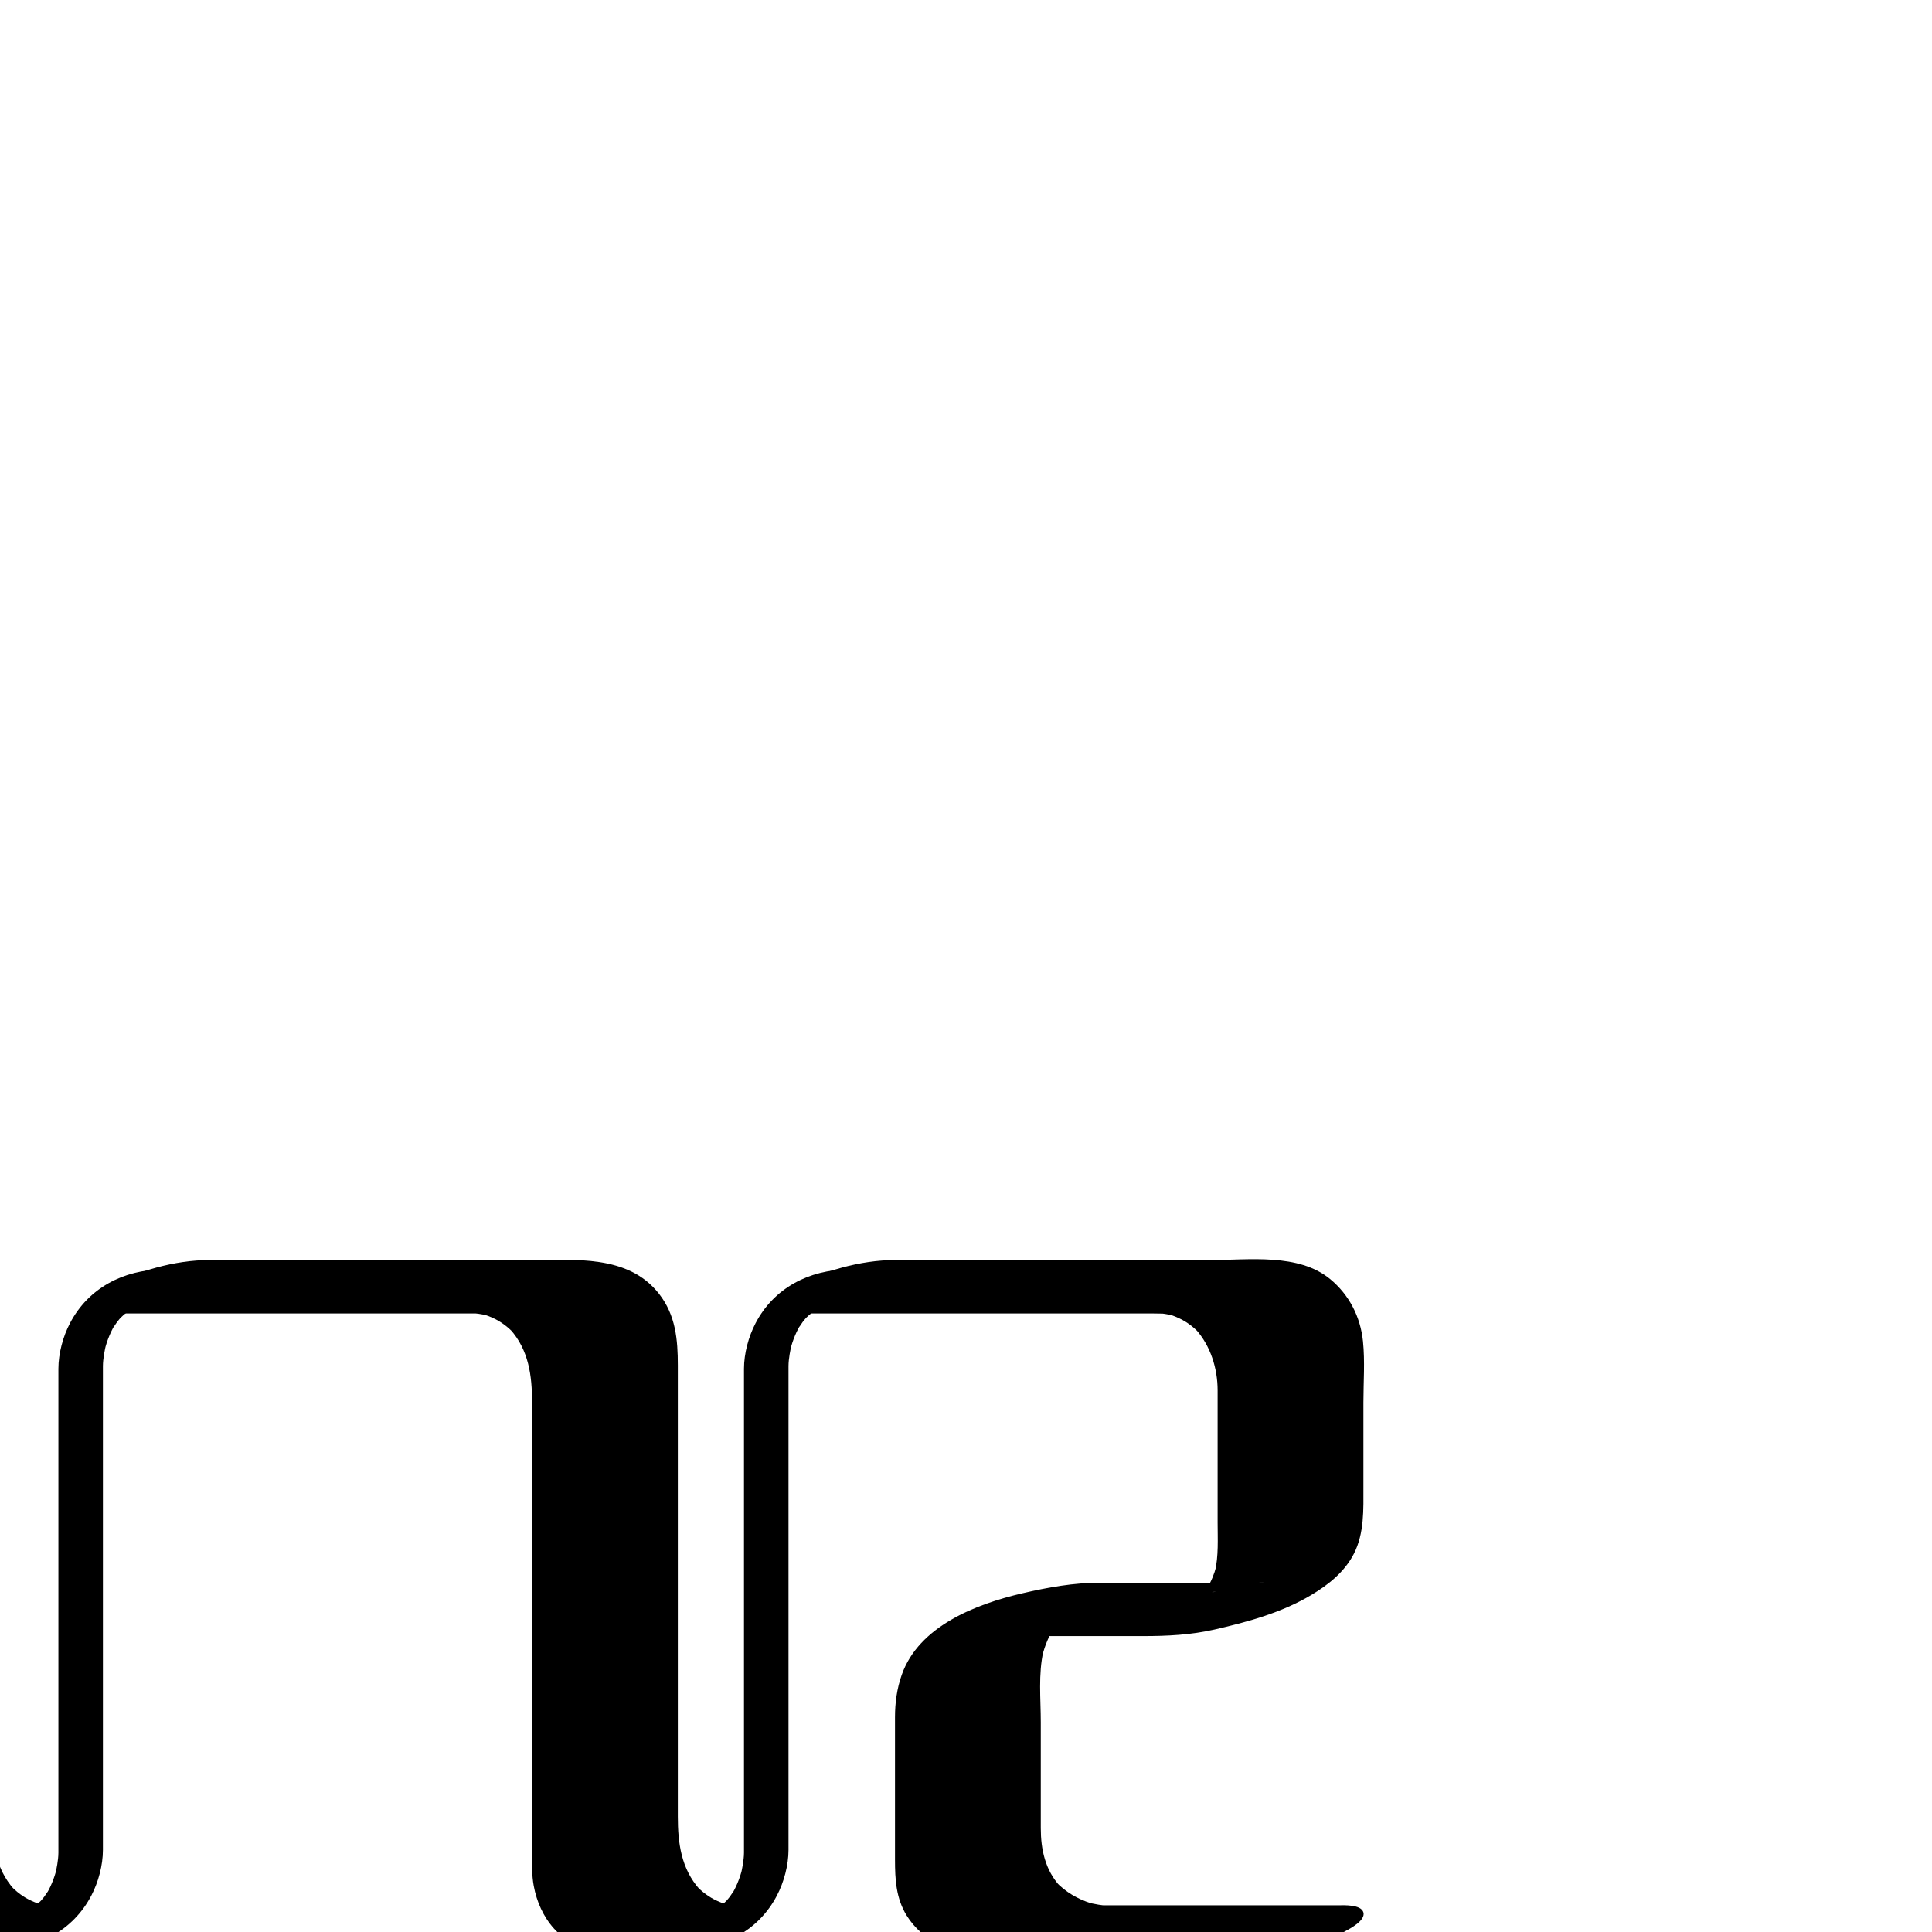<?xml version="1.0" encoding="utf-8"?>
<!-- Generator: Adobe Illustrator 13.0.2, SVG Export Plug-In  -->
<!DOCTYPE svg PUBLIC "-//W3C//DTD SVG 1.1//EN" "http://www.w3.org/Graphics/SVG/1.1/DTD/svg11.dtd">
<svg version="1.1"
	 xmlns="http://www.w3.org/2000/svg" xmlns:xlink="http://www.w3.org/1999/xlink" xmlns:a="http://ns.adobe.com/AdobeSVGViewerExtensions/3.0/"
	 x="0px" y="0px" width="1024px" height="1024px" viewBox="124.246 -667.392 1024 1024"
	 enable-background="new 124.246 -667.392 1024 1024" xml:space="preserve">
<defs>
</defs>
<g>
	<g>
		<path fill="none" d="M209.746,14.608c-42.75,0-42.75,42.75-42.75,42.75v256.5c0,0,0,42.75-42.75,42.75"/>
		<path d="M210.582,5.4c-20.843,0.229-39.484,9.838-49.248,28.524c-3.725,7.129-6.134,16.059-6.134,24.164
			c0,15.068,0,30.138,0,45.206c0,60.433,0,120.864,0,181.297c0,9.988,0.037,19.978,0,29.966c-0.008,2.097-0.284,4.204-0.604,6.272
			c-0.144,0.928-0.324,1.85-0.513,2.77c-0.084,0.4-0.173,0.801-0.267,1.2c-0.498,2.183,0.58-2.101-0.043,0.141
			c-0.718,2.585-1.678,5.094-2.793,7.53c-0.552,1.205-1.186,2.368-1.842,3.519c1.222-2.142-1.055,1.397-1.423,1.891
			c-0.862,1.154-1.827,2.228-2.815,3.274c1.795-1.9-0.328,0.191-0.636,0.458c-0.7,0.606-1.446,1.156-2.191,1.705
			c-1.079,0.736-1.033,0.722,0.138-0.045c-0.843,0.521-1.728,0.973-2.61,1.423c-0.613,0.302-1.235,0.588-1.864,0.855
			c-3.16,1.4,2.375-0.757-1.039,0.33c-0.759,0.242-5.468,1.257-3.705,0.986c-2.616,0.402-5.269,0.504-7.911,0.533
			c-5.376,0.059-12.109,4.077-12.632,9.892c-0.555,6.175,5.942,8.58,10.961,8.524c20.843-0.229,39.484-9.838,49.248-28.524
			c3.725-7.129,6.134-16.059,6.134-24.164c0-15.068,0-30.138,0-45.206c0-60.433,0-120.864,0-181.297c0-9.988-0.037-19.978,0-29.966
			c0.008-2.097,0.284-4.204,0.604-6.272c0.144-0.928,0.324-1.85,0.513-2.77c0.084-0.4,0.173-0.801,0.267-1.2
			c0.498-2.183-0.58,2.101,0.043-0.141c0.718-2.585,1.678-5.094,2.793-7.53c0.552-1.204,1.186-2.368,1.842-3.519
			c-1.222,2.142,1.055-1.397,1.423-1.891c0.862-1.154,1.827-2.228,2.815-3.274c-1.795,1.9,0.328-0.191,0.636-0.458
			c0.7-0.606,1.446-1.156,2.191-1.705c1.079-0.736,1.033-0.722-0.138,0.045c0.843-0.521,1.728-0.973,2.61-1.423
			c0.613-0.302,1.235-0.588,1.864-0.855c3.16-1.4-2.375,0.757,1.039-0.33c0.759-0.242,5.468-1.257,3.705-0.986
			c2.616-0.402,5.269-0.504,7.911-0.533c5.376-0.059,12.109-4.077,12.632-9.892C222.098,7.751,215.601,5.345,210.582,5.4
			L210.582,5.4z"/>
	</g>
</g>
<g>
	<g>
		<path fill="none" d="M38.746,14.608c0,0,42.75,0,42.75,42.75s0,256.5,0,256.5s0,42.75,42.75,42.75"/>
		<path d="M13.256,28.759c0.24,0.001,0.48,0.011,0.72,0.02c-11.345-0.438-6.405-0.392-3.785-0.123
			c2.701,0.277,5.372,0.795,8.003,1.458c2.863,0.722-4.805-1.406-1.909-0.521c0.917,0.279,1.819,0.603,2.718,0.933
			c1.927,0.706,3.789,1.575,5.606,2.524c3.758,1.964,7.13,4.576,10.061,7.631c-0.689-0.732-1.378-1.466-2.068-2.198
			c10.232,11.221,10.257,25.443,10.257,39.708c0,12.94,0,25.882,0,38.822c0,35.479,0,70.957,0,106.436c0,28.887,0,57.773,0,86.66
			c0,13.66-0.264,26.307,7.091,38.64c10.443,17.51,29.688,21.801,48.806,22.012c9.343,0.104,19.124-2.092,28.079-4.491
			c9.104-2.439,18.29-5.558,26.562-10.149c2.315-1.285,10.64-5.559,9.487-9.862c-1.167-4.354-10.477-3.769-13.147-3.798
			c-5.218-0.058,6.175,0.495,1.172,0.096c-1.652-0.133-3.29-0.4-4.919-0.693c-0.768-0.147-1.53-0.314-2.289-0.502
			c2.681,0.789,3.109,0.899,1.286,0.331c-1.344-0.428-2.645-0.979-3.933-1.55c-4.312-1.91-8.113-4.81-11.337-8.223
			c0.689,0.732,1.379,1.465,2.068,2.197c-10.394-11.548-11.651-25.681-11.651-40.269c0-27.152,0-54.305,0-81.457
			c0-35.838,0-71.675,0-107.513c0-13.906,0-27.812,0-41.718c0-13.067,1.194-26.714-5.288-38.599
			C105.051,6.602,83.354,0.528,64.236,0.458c-9.377-0.035-19.083,2.081-28.079,4.491c-9.104,2.439-18.29,5.558-26.562,10.149
			c-2.315,1.285-10.64,5.559-9.487,9.862C1.272,29.301,10.591,28.749,13.256,28.759L13.256,28.759z"/>
	</g>
</g>
<g>
	<g>
		<path fill="none" d="M209.746,14.608h192.375c42.75,0,42.75,42.75,42.75,42.75v256.5c0,0,0,42.75,42.75,42.75"/>
		<path d="M184.256,28.759c49.626,0,99.252,0,148.878,0c12.569,0,25.139,0,37.708,0c1.929,0,3.859,0,5.789,0
			c5.215,0-6.171-0.495-1.172-0.096c1.652,0.133,3.29,0.4,4.919,0.693c0.768,0.147,1.53,0.314,2.289,0.502
			c-2.681-0.789-3.109-0.899-1.286-0.331c1.344,0.428,2.645,0.979,3.933,1.55c4.312,1.91,8.113,4.81,11.337,8.223
			c-0.689-0.732-1.379-1.465-2.068-2.197c9.923,11.024,11.651,24.682,11.651,38.716c0,23.302,0,46.603,0,69.904
			c0,56.401,0,112.803,0,169.204c0,5.811-0.172,11.446,0.887,17.191c1.539,8.354,5.057,16.36,10.765,22.702
			c11.556,12.839,27.506,15.754,44.246,15.938c9.343,0.104,19.124-2.092,28.079-4.491c9.104-2.439,18.29-5.558,26.562-10.149
			c2.315-1.285,10.64-5.559,9.487-9.862c-1.167-4.354-10.477-3.769-13.147-3.798c-5.218-0.058,6.175,0.495,1.172,0.096
			c-1.652-0.133-3.29-0.4-4.919-0.693c-0.768-0.147-1.53-0.314-2.289-0.502c2.681,0.789,3.109,0.899,1.286,0.331
			c-1.344-0.428-2.645-0.979-3.933-1.55c-4.312-1.91-8.113-4.81-11.337-8.223c0.689,0.732,1.379,1.465,2.068,2.197
			c-9.923-11.024-11.651-24.682-11.651-38.716c0-23.302,0-46.603,0-69.904c0-56.401,0-112.803,0-169.204
			c0-13.611-1.107-26.6-9.963-37.927c-16.39-20.967-44.811-17.905-68.697-17.905c-54.963,0-109.926,0-164.889,0
			c-1.574,0-3.149,0-4.724,0c-18.196,0-38.781,5.836-54.641,14.641c-2.315,1.285-10.64,5.559-9.487,9.862
			C172.27,29.295,181.594,28.759,184.256,28.759L184.256,28.759z"/>
	</g>
</g>
<g>
	<g>
		<path fill="none" d="M573.121,14.608c-42.75,0-42.75,42.75-42.75,42.75v256.5c0,0,0,42.75-42.75,42.75"/>
		<path d="M573.956,5.4c-20.843,0.229-39.483,9.838-49.248,28.524c-3.725,7.129-6.134,16.059-6.134,24.164
			c0,15.068,0,30.138,0,45.206c0,60.433,0,120.864,0,181.297c0,9.988,0.037,19.978,0,29.966c-0.008,2.097-0.284,4.204-0.604,6.272
			c-0.144,0.928-0.324,1.85-0.513,2.77c-0.084,0.4-0.173,0.801-0.267,1.2c-0.498,2.183,0.58-2.101-0.043,0.141
			c-0.718,2.585-1.678,5.094-2.793,7.53c-0.552,1.205-1.186,2.368-1.842,3.519c1.222-2.142-1.055,1.397-1.423,1.891
			c-0.862,1.154-1.827,2.228-2.815,3.274c1.795-1.9-0.328,0.191-0.636,0.458c-0.7,0.606-1.446,1.156-2.191,1.705
			c-1.079,0.736-1.033,0.722,0.138-0.045c-0.843,0.521-1.728,0.973-2.61,1.423c-0.613,0.302-1.235,0.588-1.864,0.855
			c-3.16,1.4,2.375-0.757-1.039,0.33c-0.759,0.242-5.468,1.257-3.705,0.986c-2.616,0.402-5.27,0.504-7.911,0.533
			c-5.375,0.059-12.108,4.077-12.631,9.892c-0.555,6.175,5.942,8.58,10.961,8.524c20.843-0.229,39.483-9.838,49.247-28.524
			c3.725-7.129,6.135-16.059,6.135-24.164c0-15.068,0-30.138,0-45.206c0-60.433,0-120.864,0-181.297c0-9.988-0.037-19.978,0-29.966
			c0.008-2.097,0.283-4.204,0.604-6.272c0.144-0.928,0.324-1.85,0.513-2.77c0.085-0.4,0.173-0.801,0.267-1.2
			c0.498-2.183-0.58,2.101,0.043-0.141c0.719-2.585,1.678-5.094,2.794-7.53c0.552-1.204,1.186-2.368,1.842-3.519
			c-1.222,2.142,1.056-1.397,1.423-1.891c0.863-1.154,1.827-2.228,2.815-3.274c-1.795,1.9,0.328-0.191,0.636-0.458
			c0.701-0.606,1.447-1.156,2.191-1.705c1.079-0.736,1.033-0.722-0.138,0.045c0.843-0.521,1.728-0.973,2.61-1.423
			c0.613-0.302,1.234-0.588,1.863-0.855c3.16-1.4-2.375,0.757,1.039-0.33c0.76-0.242,5.469-1.257,3.705-0.986
			c2.615-0.402,5.27-0.504,7.911-0.533c5.376-0.059,12.108-4.077,12.632-9.892C585.473,7.751,578.976,5.345,573.956,5.4L573.956,5.4
			z"/>
	</g>
</g>
<g>
	<g>
		<path fill="none" d="M808.246,356.608h-127c0,0-44,0-44-42.75s0-85.5,0-85.5s0-42.75,42.75-42.75s85.5,0,85.5,0
			s42.75,0,42.75-42.75s0-85.5,0-85.5s0-42.75-42.75-42.75s-128.25,0-128.25,0h-64.125"/>
		<path d="M833.736,342.458c-22.661,0-45.323,0-67.984,0c-14.657,0-29.314,0-43.972,0c-4.173,0-8.347,0-12.52,0
			c-2.816,0-8.922-0.356,2.624,0.283c-1.784-0.1-3.561-0.32-5.325-0.594c-1.148-0.179-2.289-0.406-3.425-0.649
			c-0.629-0.136-1.253-0.29-1.876-0.445c-2.752-0.686,5.206,1.569,1.204,0.313c-6.98-2.19-13.413-5.94-18.48-11.24
			c0.688,0.732,1.378,1.466,2.067,2.198c-7.824-8.604-10.167-19.431-10.167-30.791c0-18.688,0-37.376,0-56.064
			c0-12.347-1.396-25.525,1.384-37.72c-0.23,0.979-0.461,1.958-0.692,2.938c1.468-6.116,3.887-11.903,7.55-17.037
			c0.934-1.31,5.216-5.815,0.667-1.229c1.287-1.297,2.717-2.44,4.186-3.522c3.363-2.479-5.951,3.646-2.275,1.509
			c4.159-2.419-8.271,3.805-3.786,1.818c-2.335,0.891-4.669,1.78-7.003,2.671c3.677-1.266,1.333-0.567-7.032,2.096
			c3.781-0.977,1.457-0.438-6.972,1.617c-7.511,1.103-9.459,1.415-5.845,0.939c5.412-0.696-8.593,0.416-2.952,0.228
			c1.777-0.06,3.562-0.016,5.339-0.016c3.921,0,7.841,0,11.761,0c8.096,0,16.191,0,24.288,0c11.872,0,23.744,0,35.616,0
			c12.772,0,25.313-0.605,37.863-3.468c17.58-4.009,35.579-8.945,51.204-18.265c9.12-5.439,17.735-12.268,22.652-21.902
			c5.594-10.962,5.048-23.505,5.048-35.423c0-14.908,0-29.815,0-44.724c0-10.717,0.866-21.781-0.232-32.472
			c-1.328-12.938-7.313-24.672-17.415-32.973c-16.795-13.8-42.948-10.075-63.215-10.075c-55.697,0-111.394,0-167.091,0
			c-0.106,0-0.212,0-0.318,0c-18.196,0-38.781,5.836-54.641,14.641c-2.315,1.285-10.64,5.559-9.487,9.862
			c1.161,4.334,10.485,3.798,13.147,3.798c54.122,0,108.244,0,162.366,0c5.69,0,11.381,0,17.072,0c2.593,0,5.187,0,7.78,0
			c2.114,0,11.441,0.295,2.681-0.199c2.872,0.162,5.714,0.646,8.512,1.299c-4.985-1.162-1.391-0.367-0.264,0.025
			c1.312,0.457,2.577,1.035,3.83,1.632c3.948,1.88,7.428,4.619,10.418,7.784c-0.689-0.732-1.379-1.465-2.068-2.197
			c7.909,8.788,11.651,20.766,11.651,32.472c0,12.812,0,25.623,0,38.435c0,10.481,0,20.963,0,31.444
			c0,8.799,0.577,17.726-1.436,26.359c0.23-0.979,0.461-1.958,0.692-2.938c-1.067,4.091-2.627,7.914-4.853,11.513
			c-0.98,1.584-2.146,3.045-3.364,4.451c-2.286,2.64,3.29-3.181,0.787-0.817c-0.835,0.788-1.733,1.506-2.637,2.213
			c-0.661,0.517-1.355,0.989-2.048,1.462c7.411-5.054,4.554-2.913,2.729-1.871c-5.219,2.978,9.087-4.006,2.494-1.242
			c13.007-5.452,9.2-3.458,6.209-2.41c-3.282,1.15-8.299,2.344,7.513-2.263c-7.282,2.122,12.586-2.638,5.482-1.255
			c-5.503,1.071,11.984-1.715,5.939-0.943c-0.771,0.099-1.547,0.171-2.322,0.232c13.647-1.087,9.048-0.486,6.07-0.486
			c-6.314,0-12.63,0-18.944,0c-13.709,0-27.418,0-41.127,0c-7.779,0-15.558,0-23.336,0c-14.161,0-27.771,2.457-41.522,5.663
			c-24.393,5.686-54.701,17.346-63.762,43.197c-2.574,7.343-3.566,14.797-3.566,22.495c0,25.161,0,50.321,0,75.482
			c0,10.515,0.547,20.475,6.222,29.643c4.137,6.685,10.519,12.166,17.491,15.703c10.121,5.133,22.163,7.117,33.443,7.117
			c42.33,0,84.66,0,126.99,0c18.195,0,38.781-5.836,54.641-14.641c2.315-1.285,10.64-5.559,9.486-9.862
			C845.722,341.922,836.398,342.458,833.736,342.458L833.736,342.458z"/>
	</g>
</g>
</svg>
